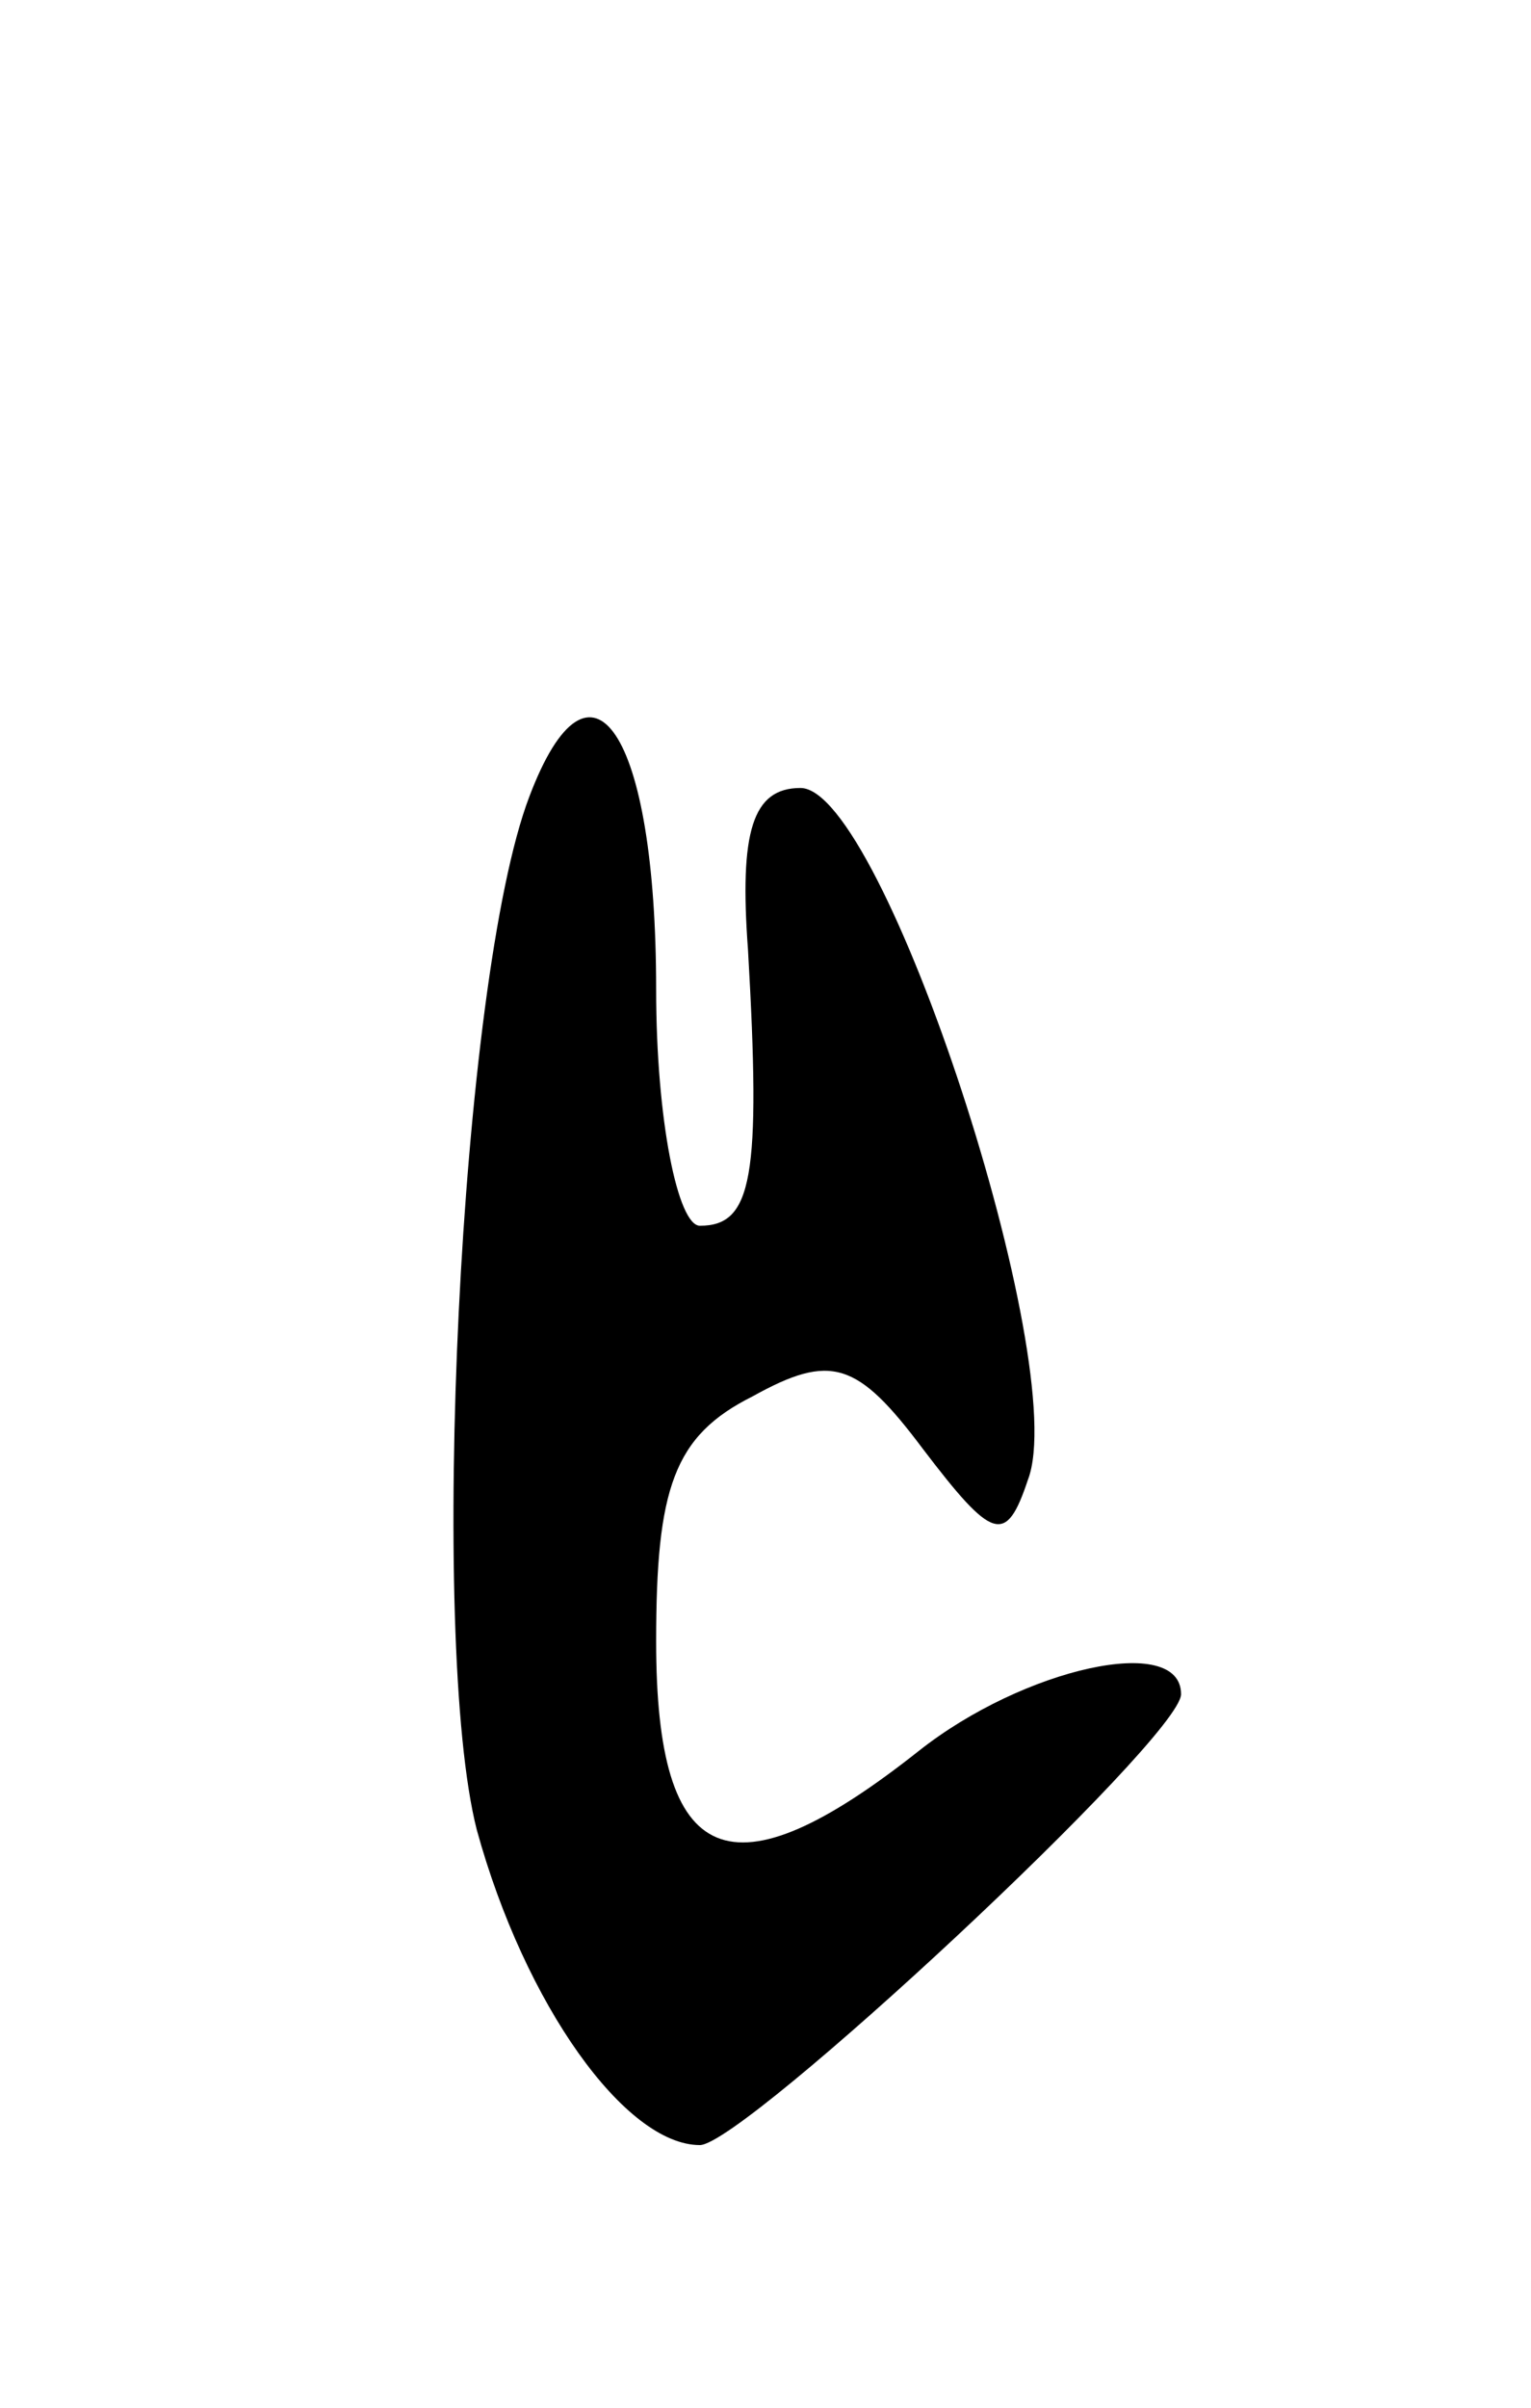 <svg version="1.0" xmlns="http://www.w3.org/2000/svg"
 width="35pt" height="55pt" viewBox="0 0 35 55"
 preserveAspectRatio="xMidYMid meet">
<g transform="translate(0,55) scale(0.1,-0.1)"
fill="#000000" stroke="none">
<path d="M121 368 c-16 -42 -23 -193 -12 -236 11 -40 34 -72 51 -72 10 0 110
93 110 103 0 14 -36 6 -60 -13 -43 -34 -60 -27 -60 25 0 35 4 47 22 56 18 10
24 8 39 -12 16 -21 19 -22 24 -7 10 26 -33 158 -52 158 -11 0 -14 -10 -12 -37
3 -52 1 -63 -11 -63 -5 0 -10 24 -10 54 0 59 -15 81 -29 44z"/>
</g>
</svg>
